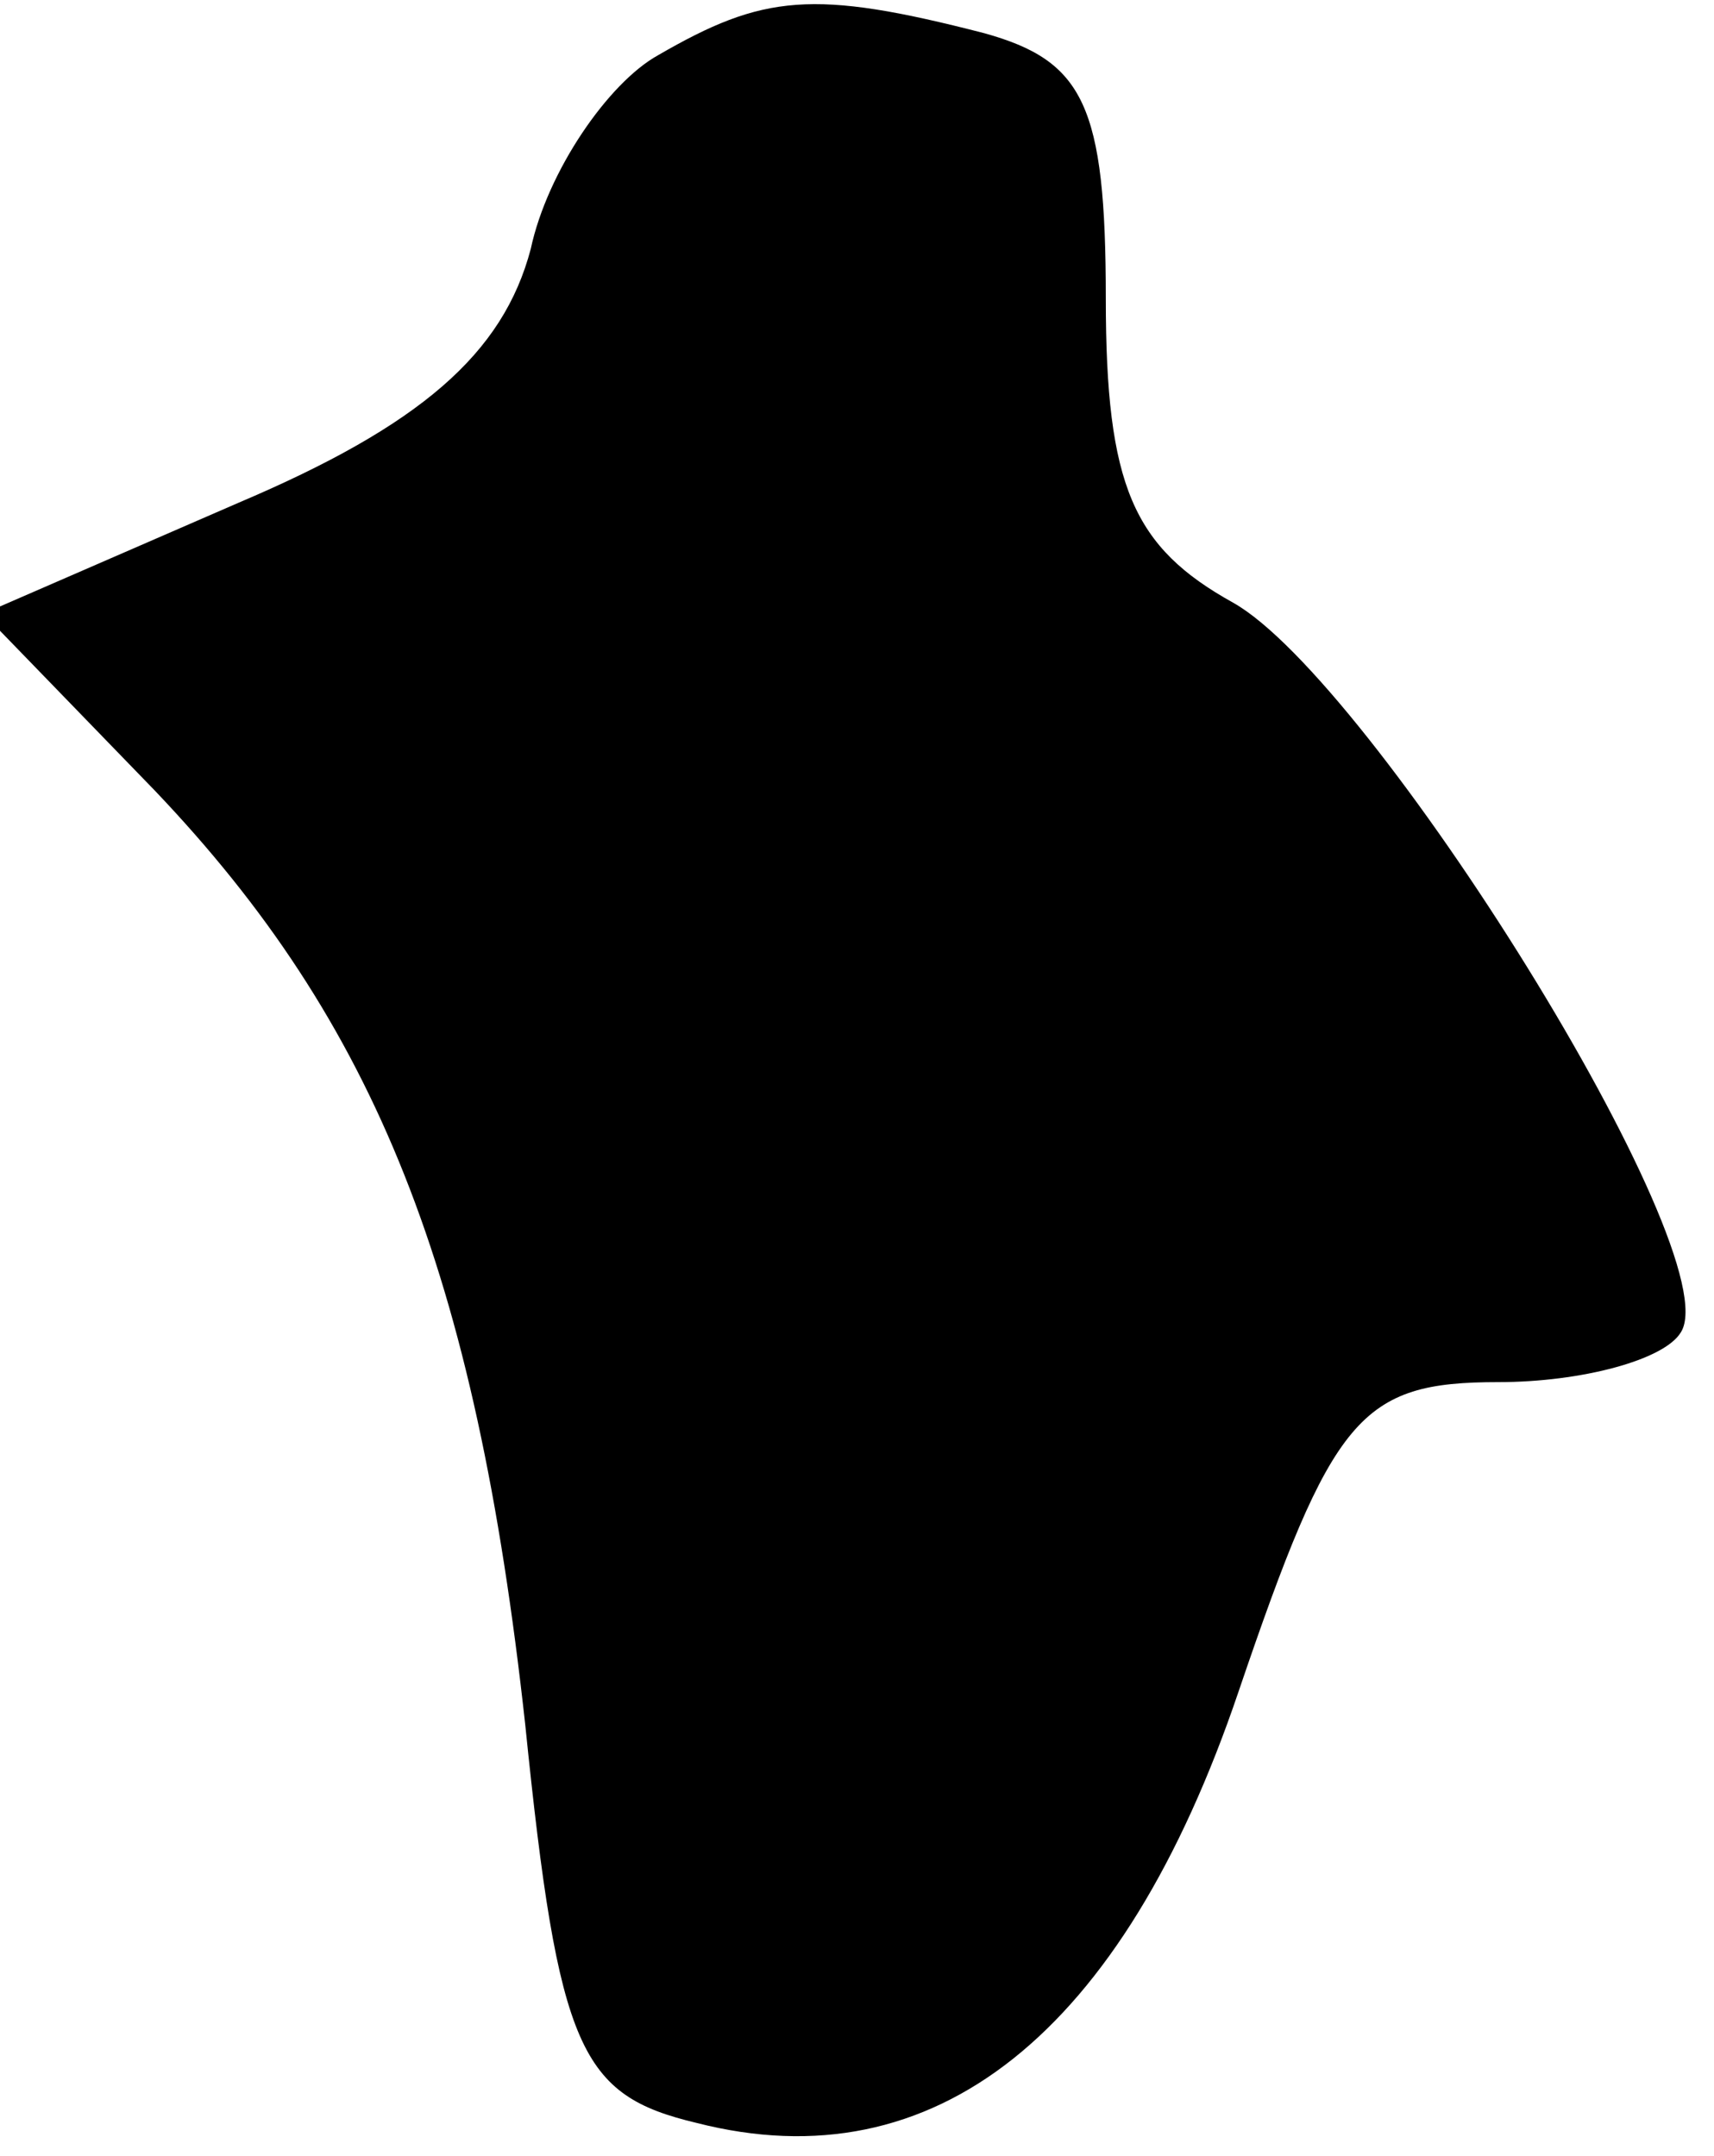 <?xml version="1.0" standalone="no"?>
<!DOCTYPE svg PUBLIC "-//W3C//DTD SVG 20010904//EN"
 "http://www.w3.org/TR/2001/REC-SVG-20010904/DTD/svg10.dtd">
<svg version="1.0" xmlns="http://www.w3.org/2000/svg"
 width="31pt" height="39pt" viewBox="0 0 31 39"
 preserveAspectRatio="xMidYMid meet">
<g transform="translate(0,39) scale(0.1,-0.1)"
fill="#000000" stroke="none">
<path fill="#000000" stroke="none" d="M119 380 c-9 -5 -20 -21 -23 -35 -5
-19 -20 -32 -53 -46 l-46 -20 31 -32 c40 -42 58 -87 67 -169 6 -59 10 -67 31
-72 43 -11 77 16 98 78 17 50 22 56 47 56 15 0 30 4 33 9 9 14 -56 118 -81
132 -18 10 -23 21 -23 55 0 35 -4 43 -22 48 -31 8 -40 7 -59 -4z"/>
</g>
</svg>

